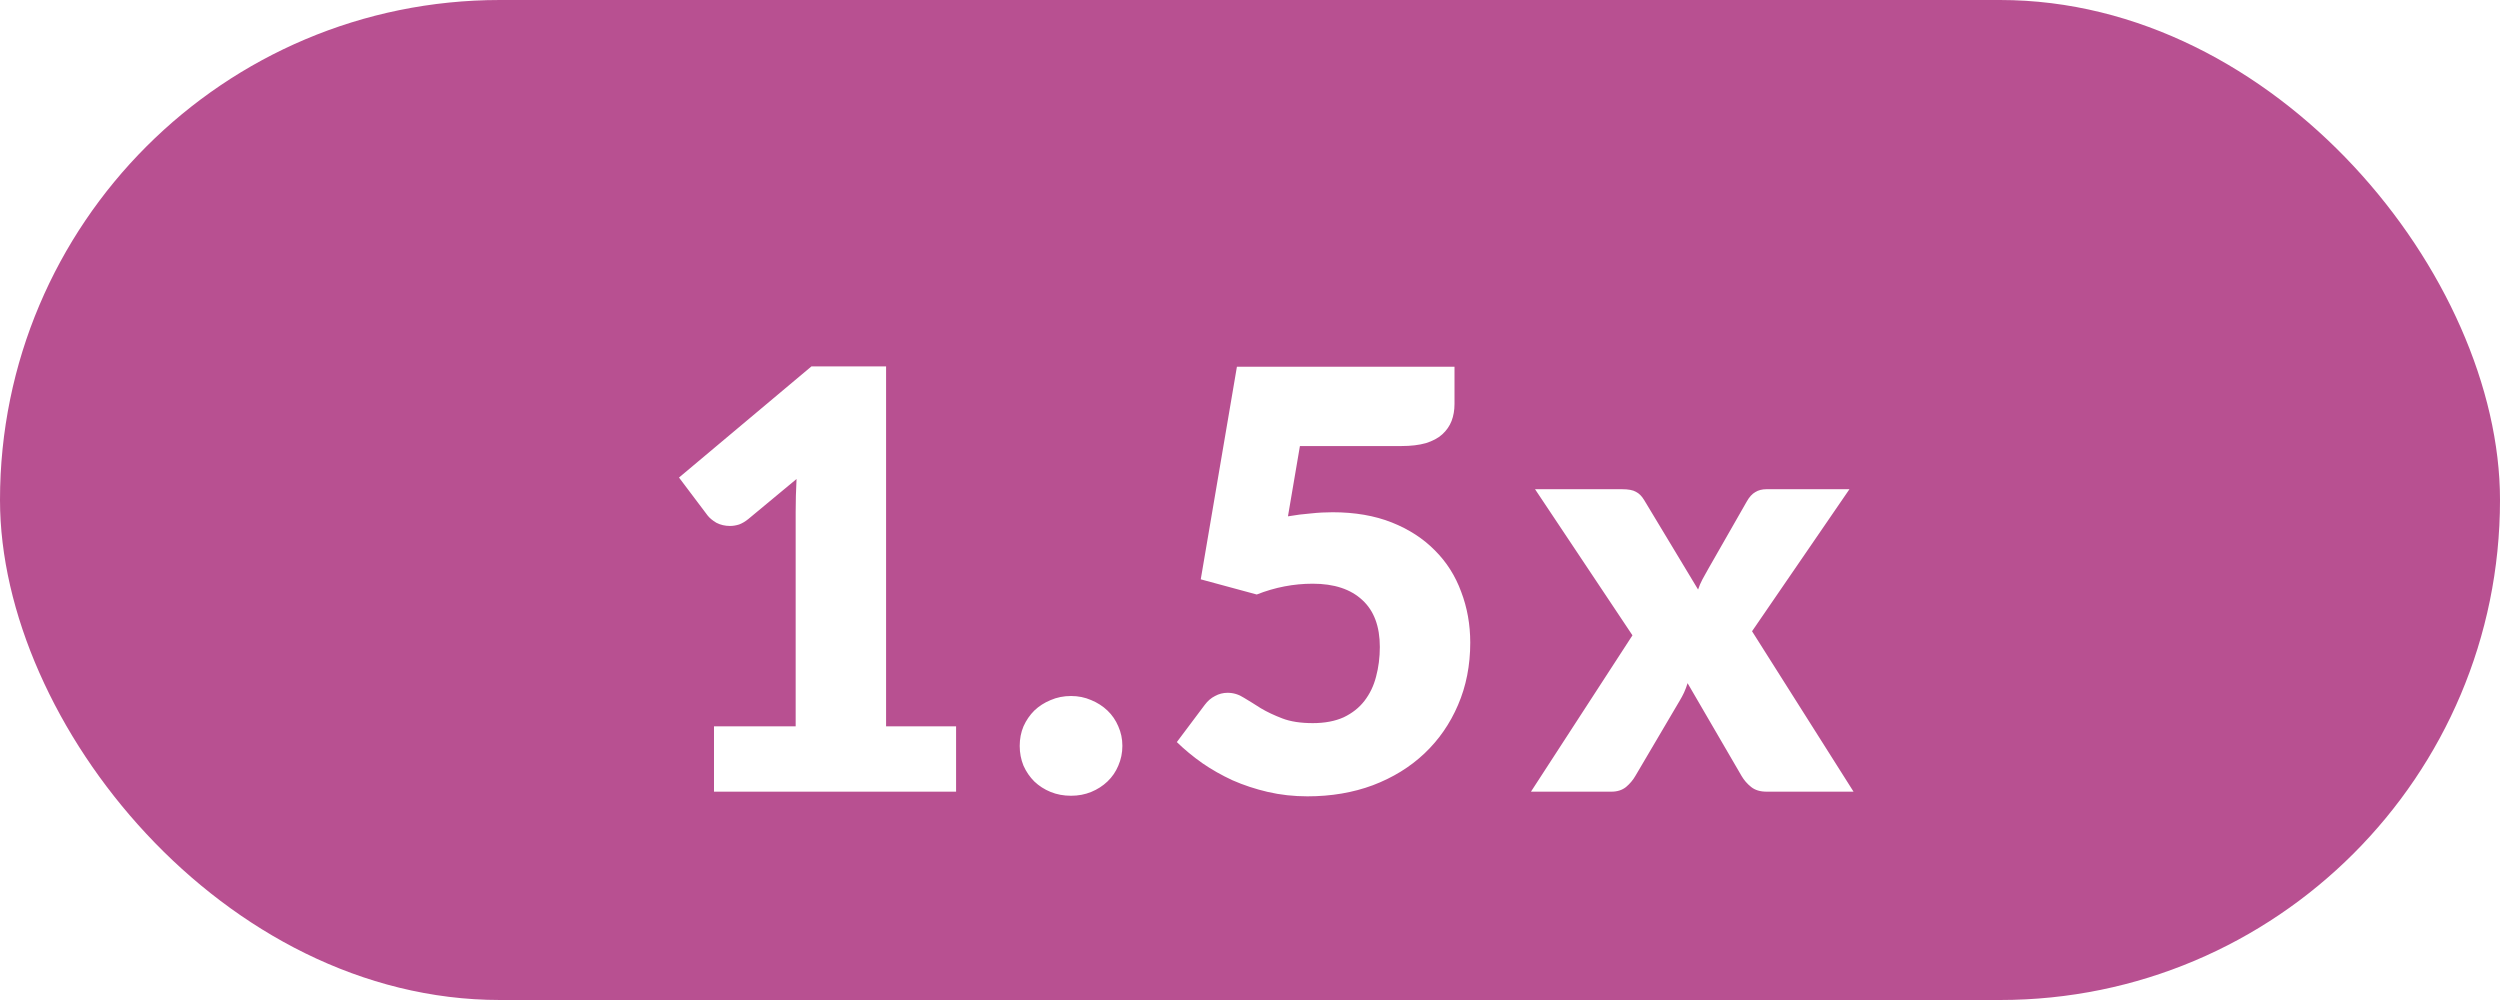 <svg width="60" height="24" viewBox="0 0 60 24" fill="none" xmlns="http://www.w3.org/2000/svg">
<rect width="60" height="24" rx="12" fill="#B85091"/>
<g filter="url(#filter0_d_316_5472)">
<path d="M17.136 15.432H19.096V10.287C19.096 10.035 19.103 9.771 19.117 9.496L17.962 10.455C17.887 10.516 17.813 10.56 17.738 10.588C17.663 10.611 17.591 10.623 17.521 10.623C17.4 10.623 17.29 10.597 17.192 10.546C17.099 10.49 17.029 10.432 16.982 10.371L16.296 9.461L19.474 6.794H21.266V15.432H22.946V17H17.136V15.432ZM24.473 15.901C24.473 15.733 24.503 15.577 24.564 15.432C24.629 15.287 24.716 15.161 24.823 15.054C24.935 14.947 25.066 14.863 25.215 14.802C25.364 14.737 25.528 14.704 25.705 14.704C25.878 14.704 26.039 14.737 26.188 14.802C26.337 14.863 26.468 14.947 26.58 15.054C26.692 15.161 26.778 15.287 26.839 15.432C26.904 15.577 26.937 15.733 26.937 15.901C26.937 16.069 26.904 16.228 26.839 16.377C26.778 16.522 26.692 16.648 26.58 16.755C26.468 16.862 26.337 16.946 26.188 17.007C26.039 17.068 25.878 17.098 25.705 17.098C25.528 17.098 25.364 17.068 25.215 17.007C25.066 16.946 24.935 16.862 24.823 16.755C24.716 16.648 24.629 16.522 24.564 16.377C24.503 16.228 24.473 16.069 24.473 15.901ZM34.908 7.697C34.908 7.846 34.884 7.982 34.838 8.103C34.791 8.224 34.716 8.332 34.614 8.425C34.516 8.514 34.385 8.584 34.222 8.635C34.058 8.682 33.862 8.705 33.634 8.705H31.198L30.911 10.392C31.102 10.359 31.286 10.336 31.464 10.322C31.641 10.303 31.814 10.294 31.982 10.294C32.518 10.294 32.992 10.376 33.403 10.539C33.813 10.702 34.159 10.926 34.439 11.211C34.719 11.491 34.929 11.822 35.069 12.205C35.213 12.583 35.286 12.989 35.286 13.423C35.286 13.969 35.188 14.468 34.992 14.921C34.8 15.369 34.532 15.756 34.187 16.083C33.841 16.41 33.428 16.664 32.948 16.846C32.472 17.023 31.949 17.112 31.38 17.112C31.048 17.112 30.731 17.077 30.428 17.007C30.129 16.937 29.847 16.844 29.581 16.727C29.319 16.606 29.077 16.468 28.853 16.314C28.629 16.155 28.426 15.987 28.244 15.81L28.916 14.914C28.986 14.821 29.067 14.751 29.161 14.704C29.254 14.653 29.354 14.627 29.462 14.627C29.602 14.627 29.732 14.667 29.854 14.746C29.98 14.821 30.115 14.905 30.26 14.998C30.409 15.087 30.582 15.168 30.778 15.243C30.974 15.318 31.216 15.355 31.506 15.355C31.795 15.355 32.042 15.308 32.248 15.215C32.453 15.117 32.619 14.986 32.745 14.823C32.875 14.655 32.969 14.461 33.025 14.242C33.085 14.018 33.116 13.78 33.116 13.528C33.116 13.033 32.976 12.658 32.696 12.401C32.416 12.14 32.019 12.009 31.506 12.009C31.048 12.009 30.6 12.095 30.162 12.268L28.818 11.904L29.686 6.801H34.908V7.697ZM39.179 13.248L36.841 9.741H38.927C39.081 9.741 39.193 9.762 39.263 9.804C39.337 9.841 39.403 9.907 39.459 10L40.754 12.149C40.782 12.065 40.817 11.983 40.859 11.904C40.901 11.825 40.947 11.741 40.999 11.652L41.923 10.035C41.983 9.928 42.051 9.853 42.126 9.811C42.2 9.764 42.291 9.741 42.399 9.741H44.387L42.049 13.15L44.485 17H42.399C42.245 17 42.121 16.963 42.028 16.888C41.934 16.813 41.857 16.725 41.797 16.622L40.502 14.396C40.478 14.475 40.45 14.55 40.418 14.62C40.385 14.69 40.35 14.755 40.313 14.816L39.249 16.622C39.193 16.72 39.118 16.809 39.025 16.888C38.931 16.963 38.815 17 38.675 17H36.743L39.179 13.248Z" fill="white"/>
</g>
<defs>
<filter id="filter0_d_316_5472" x="14.296" y="6.794" width="32.189" height="14.318" filterUnits="userSpaceOnUse" color-interpolation-filters="sRGB">
<feFlood flood-opacity="0" result="BackgroundImageFix"/>
<feColorMatrix in="SourceAlpha" type="matrix" values="0 0 0 0 0 0 0 0 0 0 0 0 0 0 0 0 0 0 127 0" result="hardAlpha"/>
<feOffset dy="2"/>
<feGaussianBlur stdDeviation="1"/>
<feColorMatrix type="matrix" values="0 0 0 0 0 0 0 0 0 0 0 0 0 0 0 0 0 0 0.25 0"/>
<feBlend mode="normal" in2="BackgroundImageFix" result="effect1_dropShadow_316_5472"/>
<feBlend mode="normal" in="SourceGraphic" in2="effect1_dropShadow_316_5472" result="shape"/>
</filter>
</defs>
</svg>
